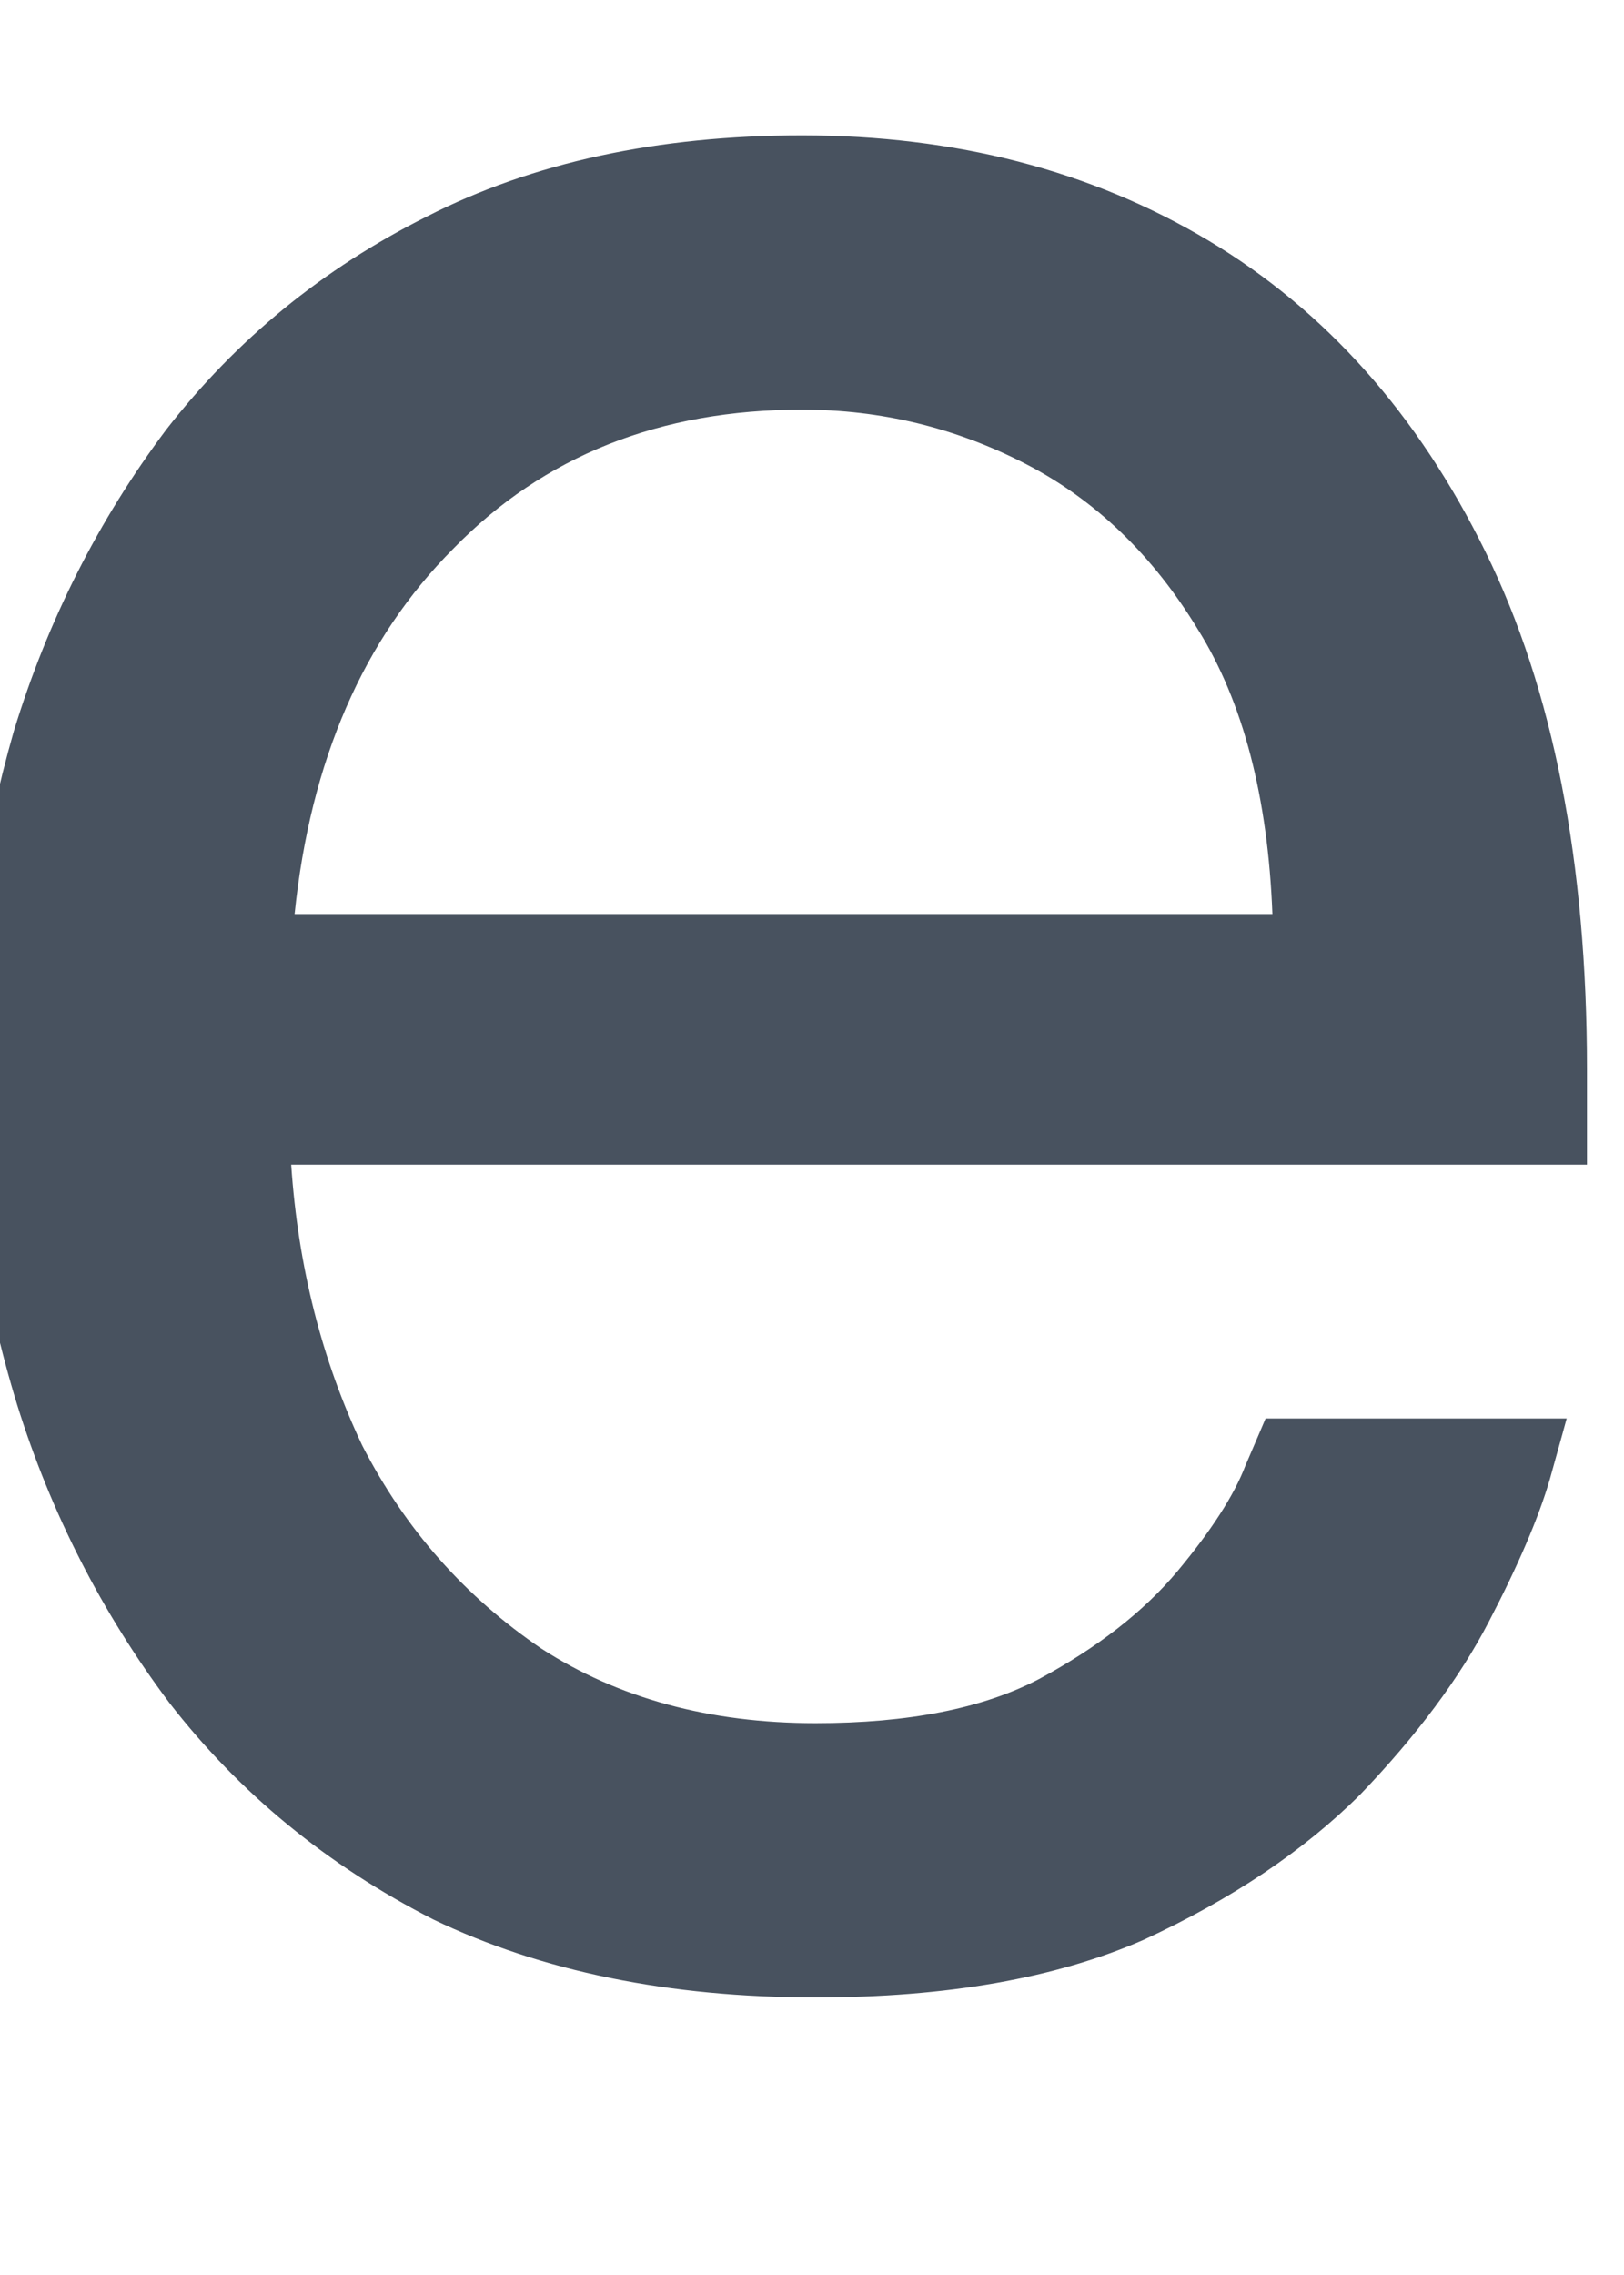 <svg width="10" height="14" viewBox="0 0 10 14" fill="none" xmlns="http://www.w3.org/2000/svg" xmlns:xlink="http://www.w3.org/1999/xlink">
<path d="M5.022,12.292C4.12,12.292 3.335,12.132 2.668,11.812C2.015,11.479 1.474,11.035 1.043,10.479C0.627,9.924 0.314,9.312 0.106,8.646C-0.103,7.965 -0.207,7.271 -0.207,6.562C-0.207,5.868 -0.11,5.18 0.085,4.5C0.293,3.819 0.606,3.201 1.022,2.646C1.453,2.09 1.988,1.653 2.627,1.333C3.279,1 4.05,0.833 4.939,0.833C5.883,0.833 6.717,1.049 7.439,1.479C8.161,1.91 8.731,2.549 9.147,3.396C9.564,4.243 9.772,5.305 9.772,6.583L9.772,7.167L1.793,7.167C1.835,7.792 1.981,8.368 2.231,8.896C2.495,9.41 2.863,9.826 3.335,10.146C3.807,10.451 4.37,10.604 5.022,10.604C5.592,10.604 6.05,10.514 6.397,10.333C6.758,10.139 7.043,9.917 7.252,9.667C7.46,9.417 7.599,9.201 7.668,9.021C7.752,8.826 7.793,8.729 7.793,8.729L9.647,8.729C9.647,8.729 9.613,8.854 9.543,9.104C9.474,9.34 9.349,9.632 9.168,9.979C8.988,10.326 8.724,10.68 8.377,11.042C8.029,11.389 7.585,11.687 7.043,11.937C6.502,12.174 5.828,12.292 5.022,12.292ZM1.814,5.625L7.835,5.625C7.807,4.903 7.654,4.319 7.377,3.875C7.099,3.417 6.745,3.076 6.314,2.854C5.883,2.632 5.425,2.521 4.939,2.521C4.064,2.521 3.349,2.805 2.793,3.375C2.238,3.93 1.911,4.68 1.814,5.625Z" fill="#48525F"/>
</svg>
